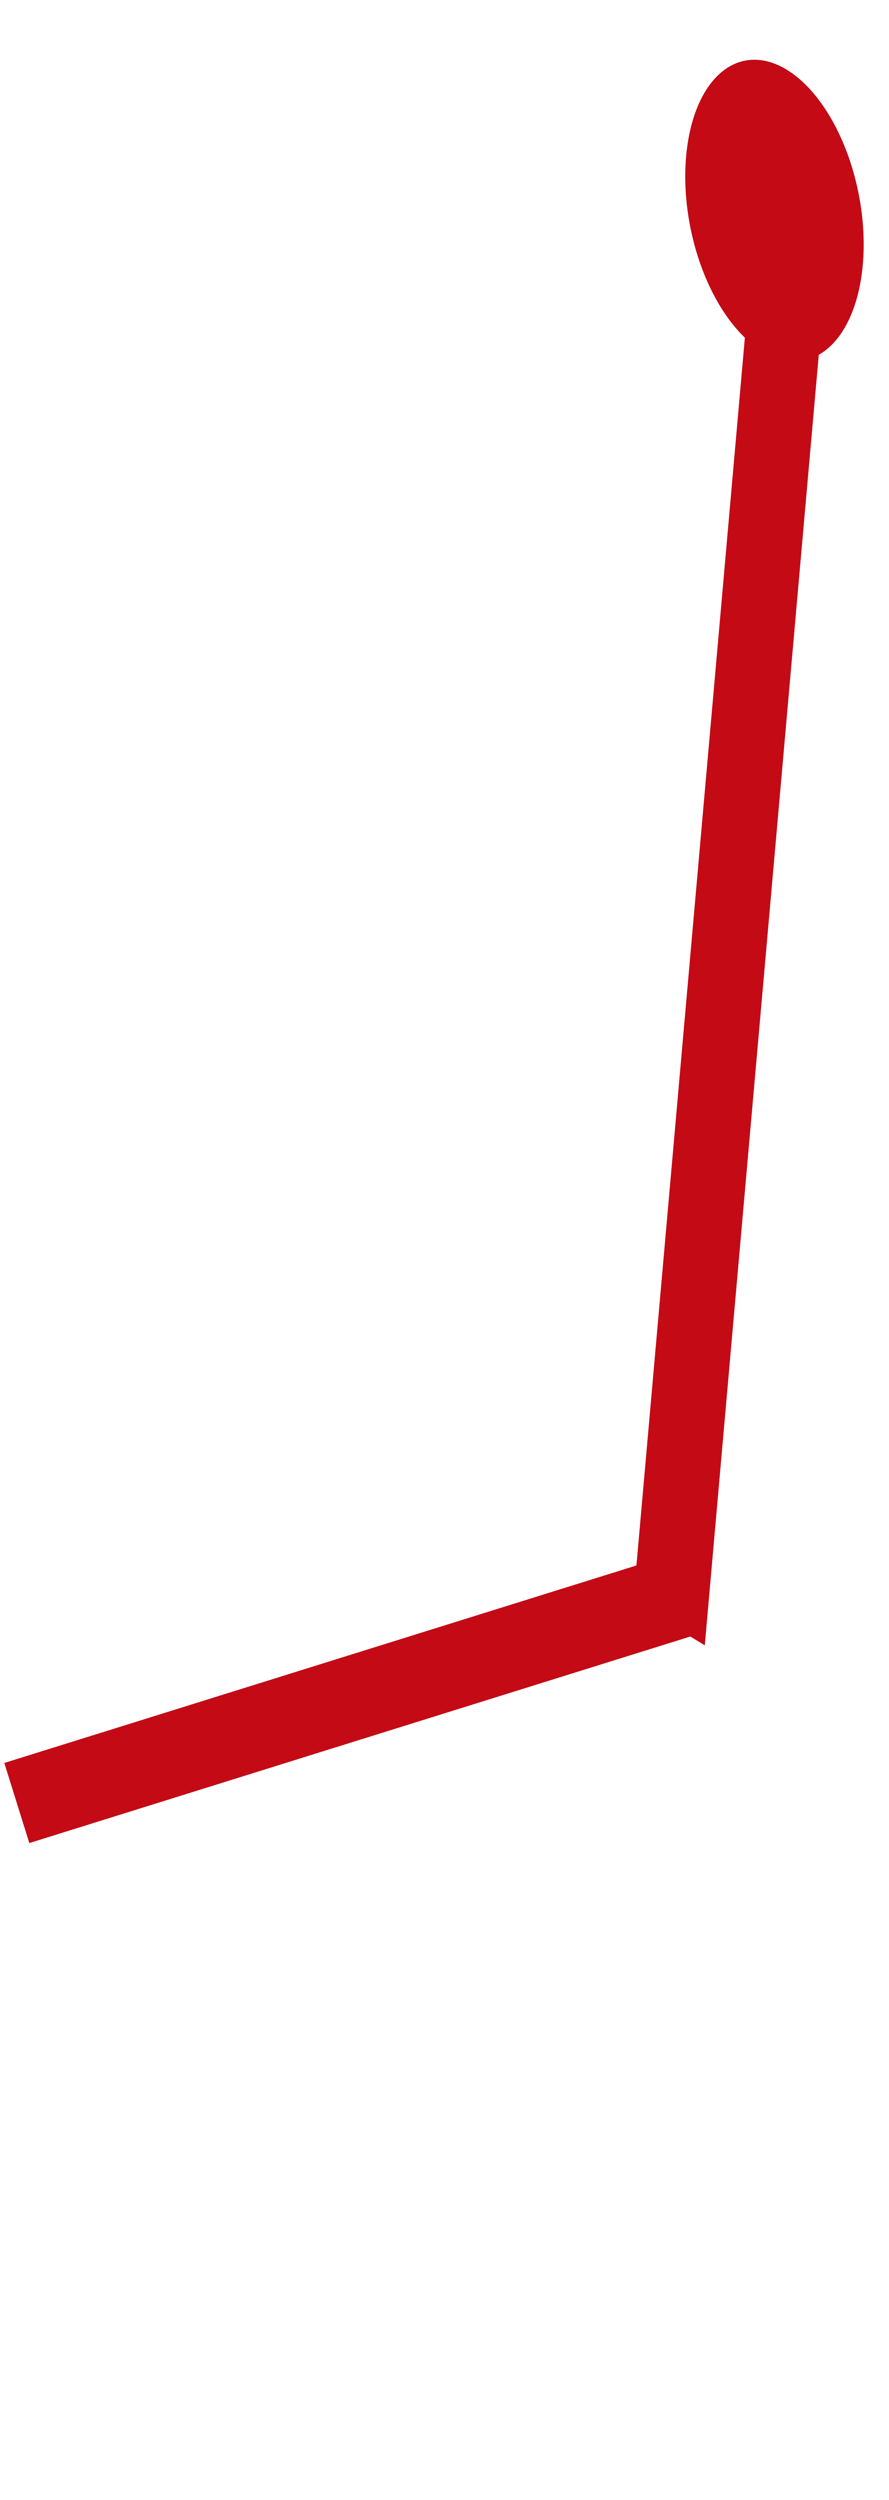 <svg width="53" height="149" viewBox="0 0 53 149" fill="none" xmlns="http://www.w3.org/2000/svg">
<path d="M40.911 94.99L1.002 107.455" stroke="#C40A15" stroke-width="5"/>
<line y1="-2.5" x2="81.325" y2="-2.5" transform="matrix(-0.088 0.996 -0.853 -0.522 44.909 14.449)" stroke="#C40A15" stroke-width="5"/>
<ellipse cx="8.417" cy="6.175" rx="8.417" ry="6.175" transform="matrix(-0.088 0.996 -0.853 -0.522 52.18 7.382)" fill="#C40A15"/>
</svg>
